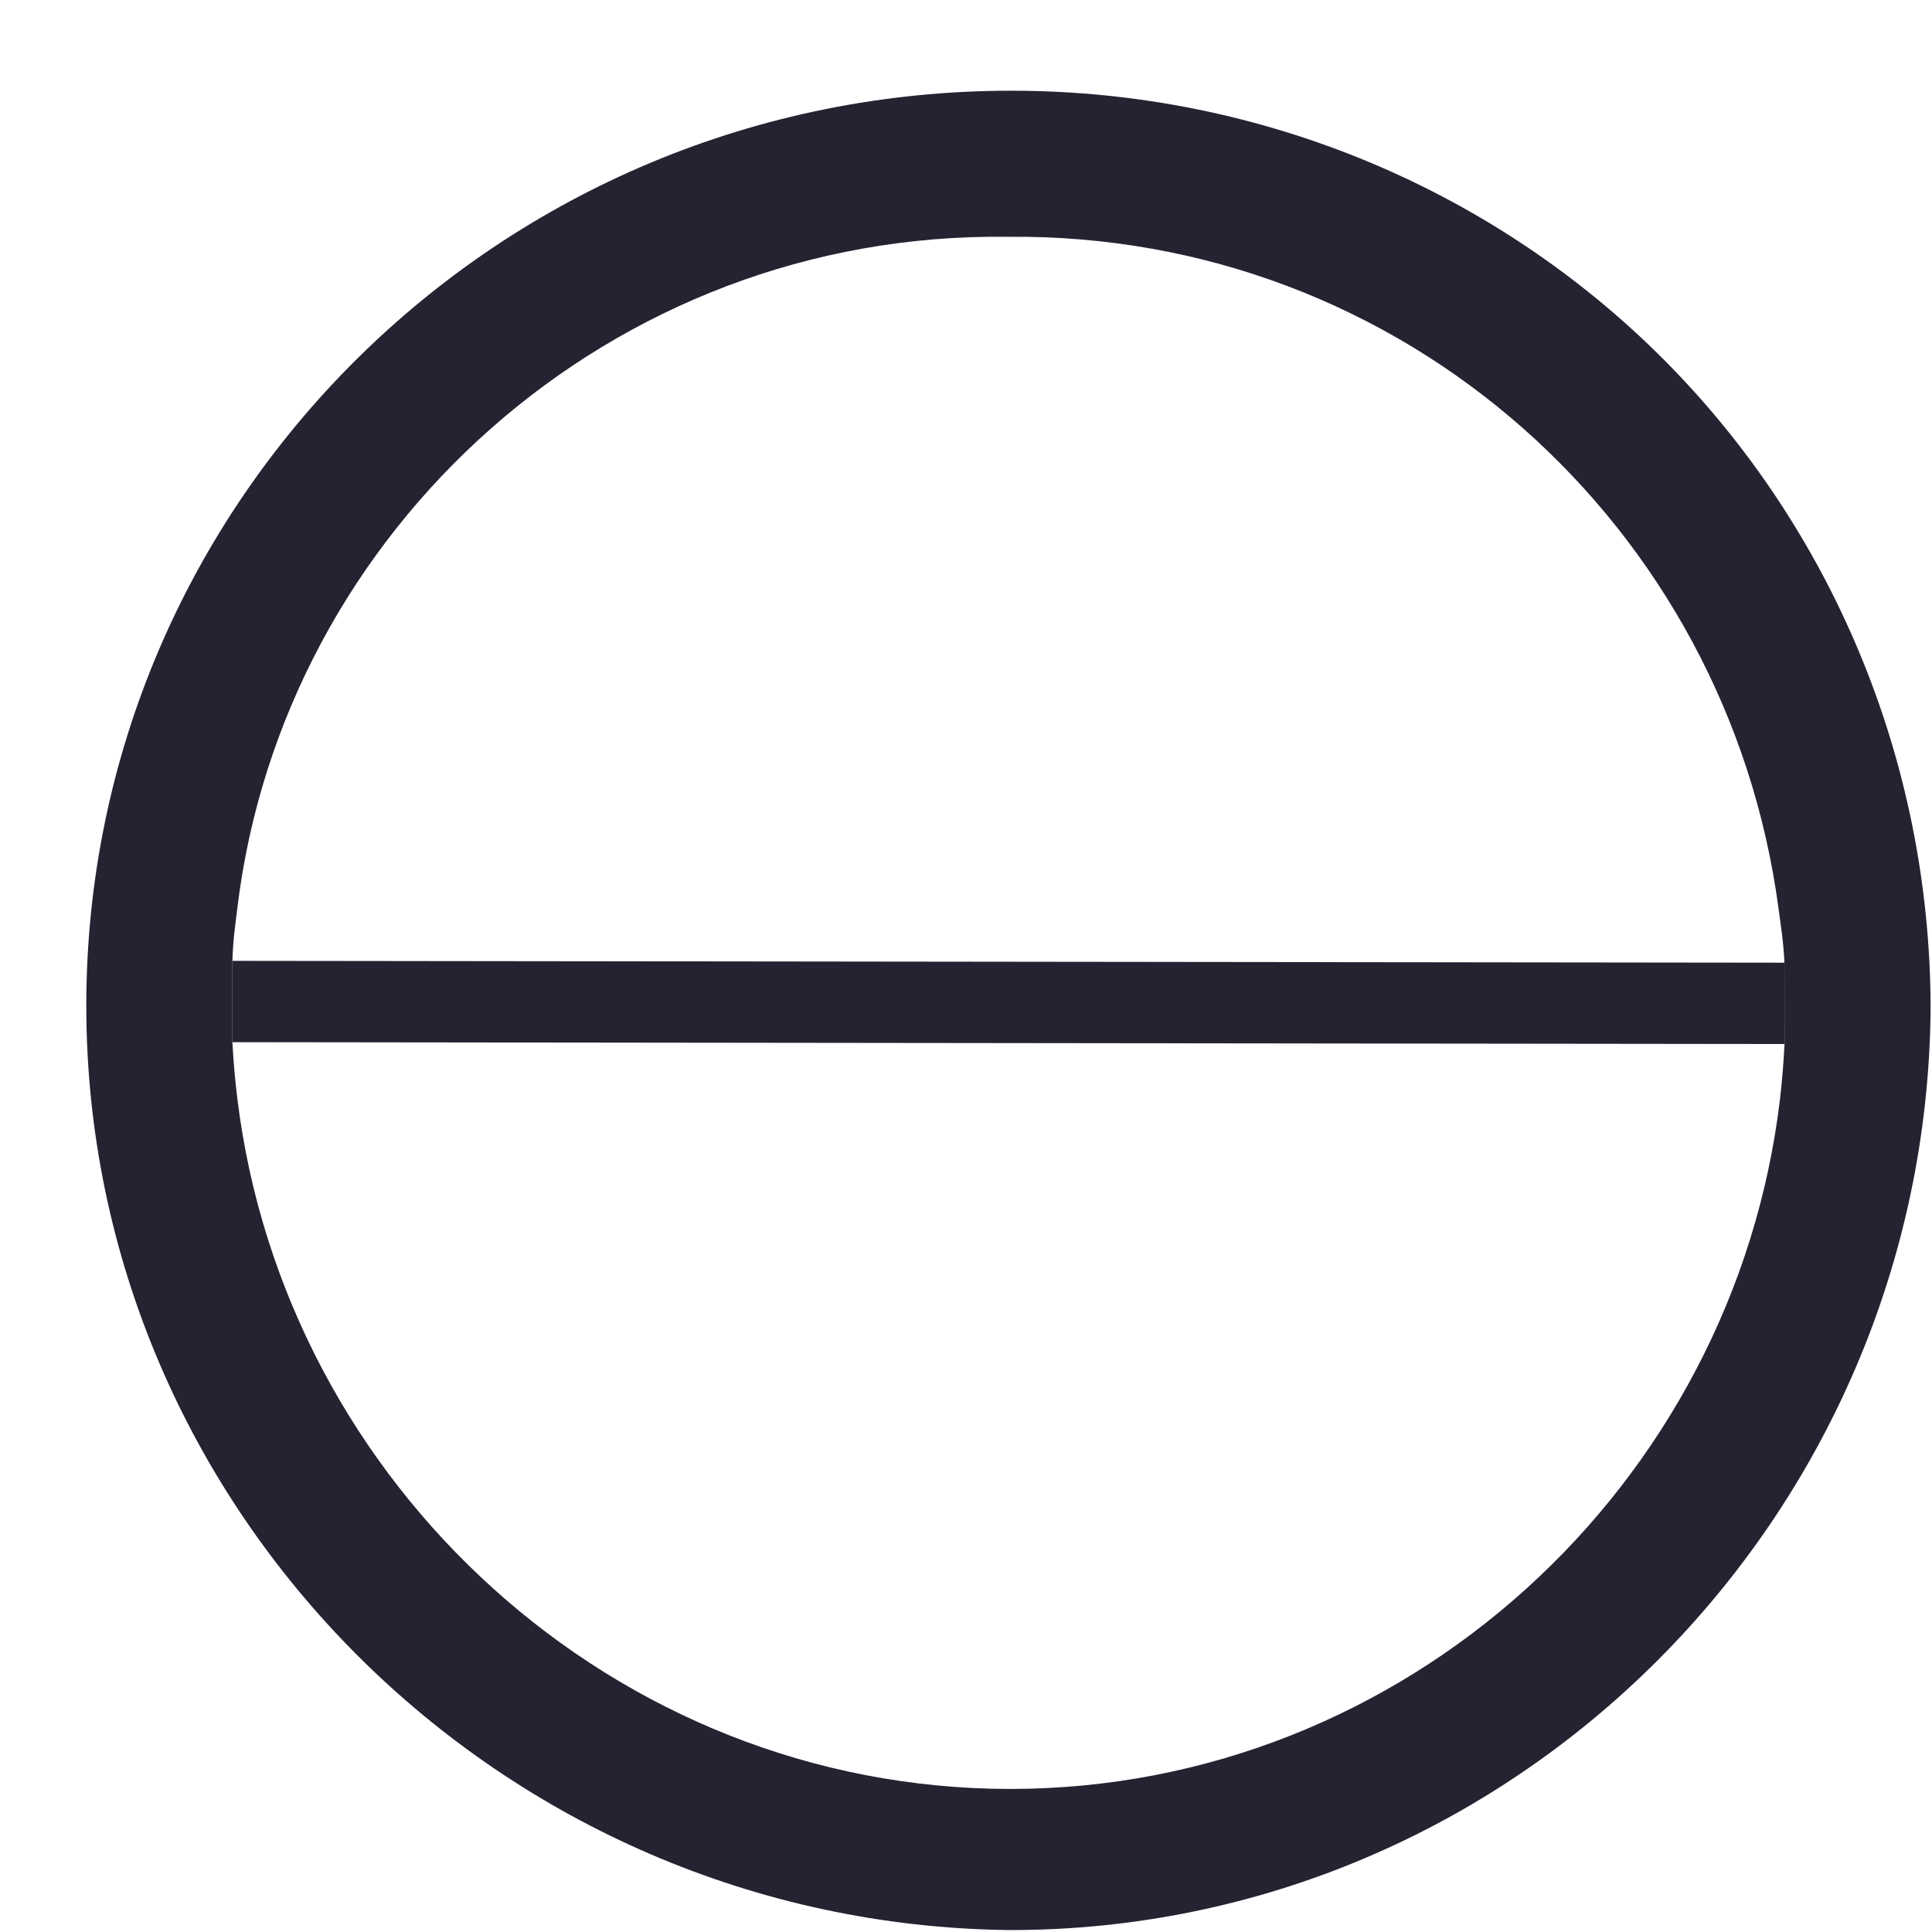 <svg width="21" height="21" viewBox="0 0 21 21" fill="none" xmlns="http://www.w3.org/2000/svg">
<path fill-rule="evenodd" clip-rule="evenodd" d="M10.973 20.979C5.441 20.917 0.944 16.42 0.938 10.943C0.931 5.465 5.417 0.979 11.004 0.986C13.743 0.989 16.264 2.088 18.073 3.897C19.883 5.707 20.982 8.228 20.985 10.967C20.937 16.499 16.451 20.985 10.973 20.979ZM2.526 11.328C2.537 11.535 2.555 11.741 2.58 11.944C3.097 16.146 6.687 19.44 10.972 19.445C15.263 19.45 18.85 16.155 19.348 11.944C19.371 11.747 19.387 11.549 19.397 11.348L19.396 10.464C19.384 10.224 19.362 10.104 19.331 9.869C18.776 5.719 15.254 2.528 10.951 2.574C6.644 2.517 3.078 5.755 2.58 9.869C2.552 10.097 2.534 10.211 2.526 10.444L2.526 11.328Z" fill="#252332"/>
<path d="M2.526 11.328L19.397 11.348L19.396 10.464L2.526 10.444L2.526 11.328Z" fill="#252332"/>
</svg>
